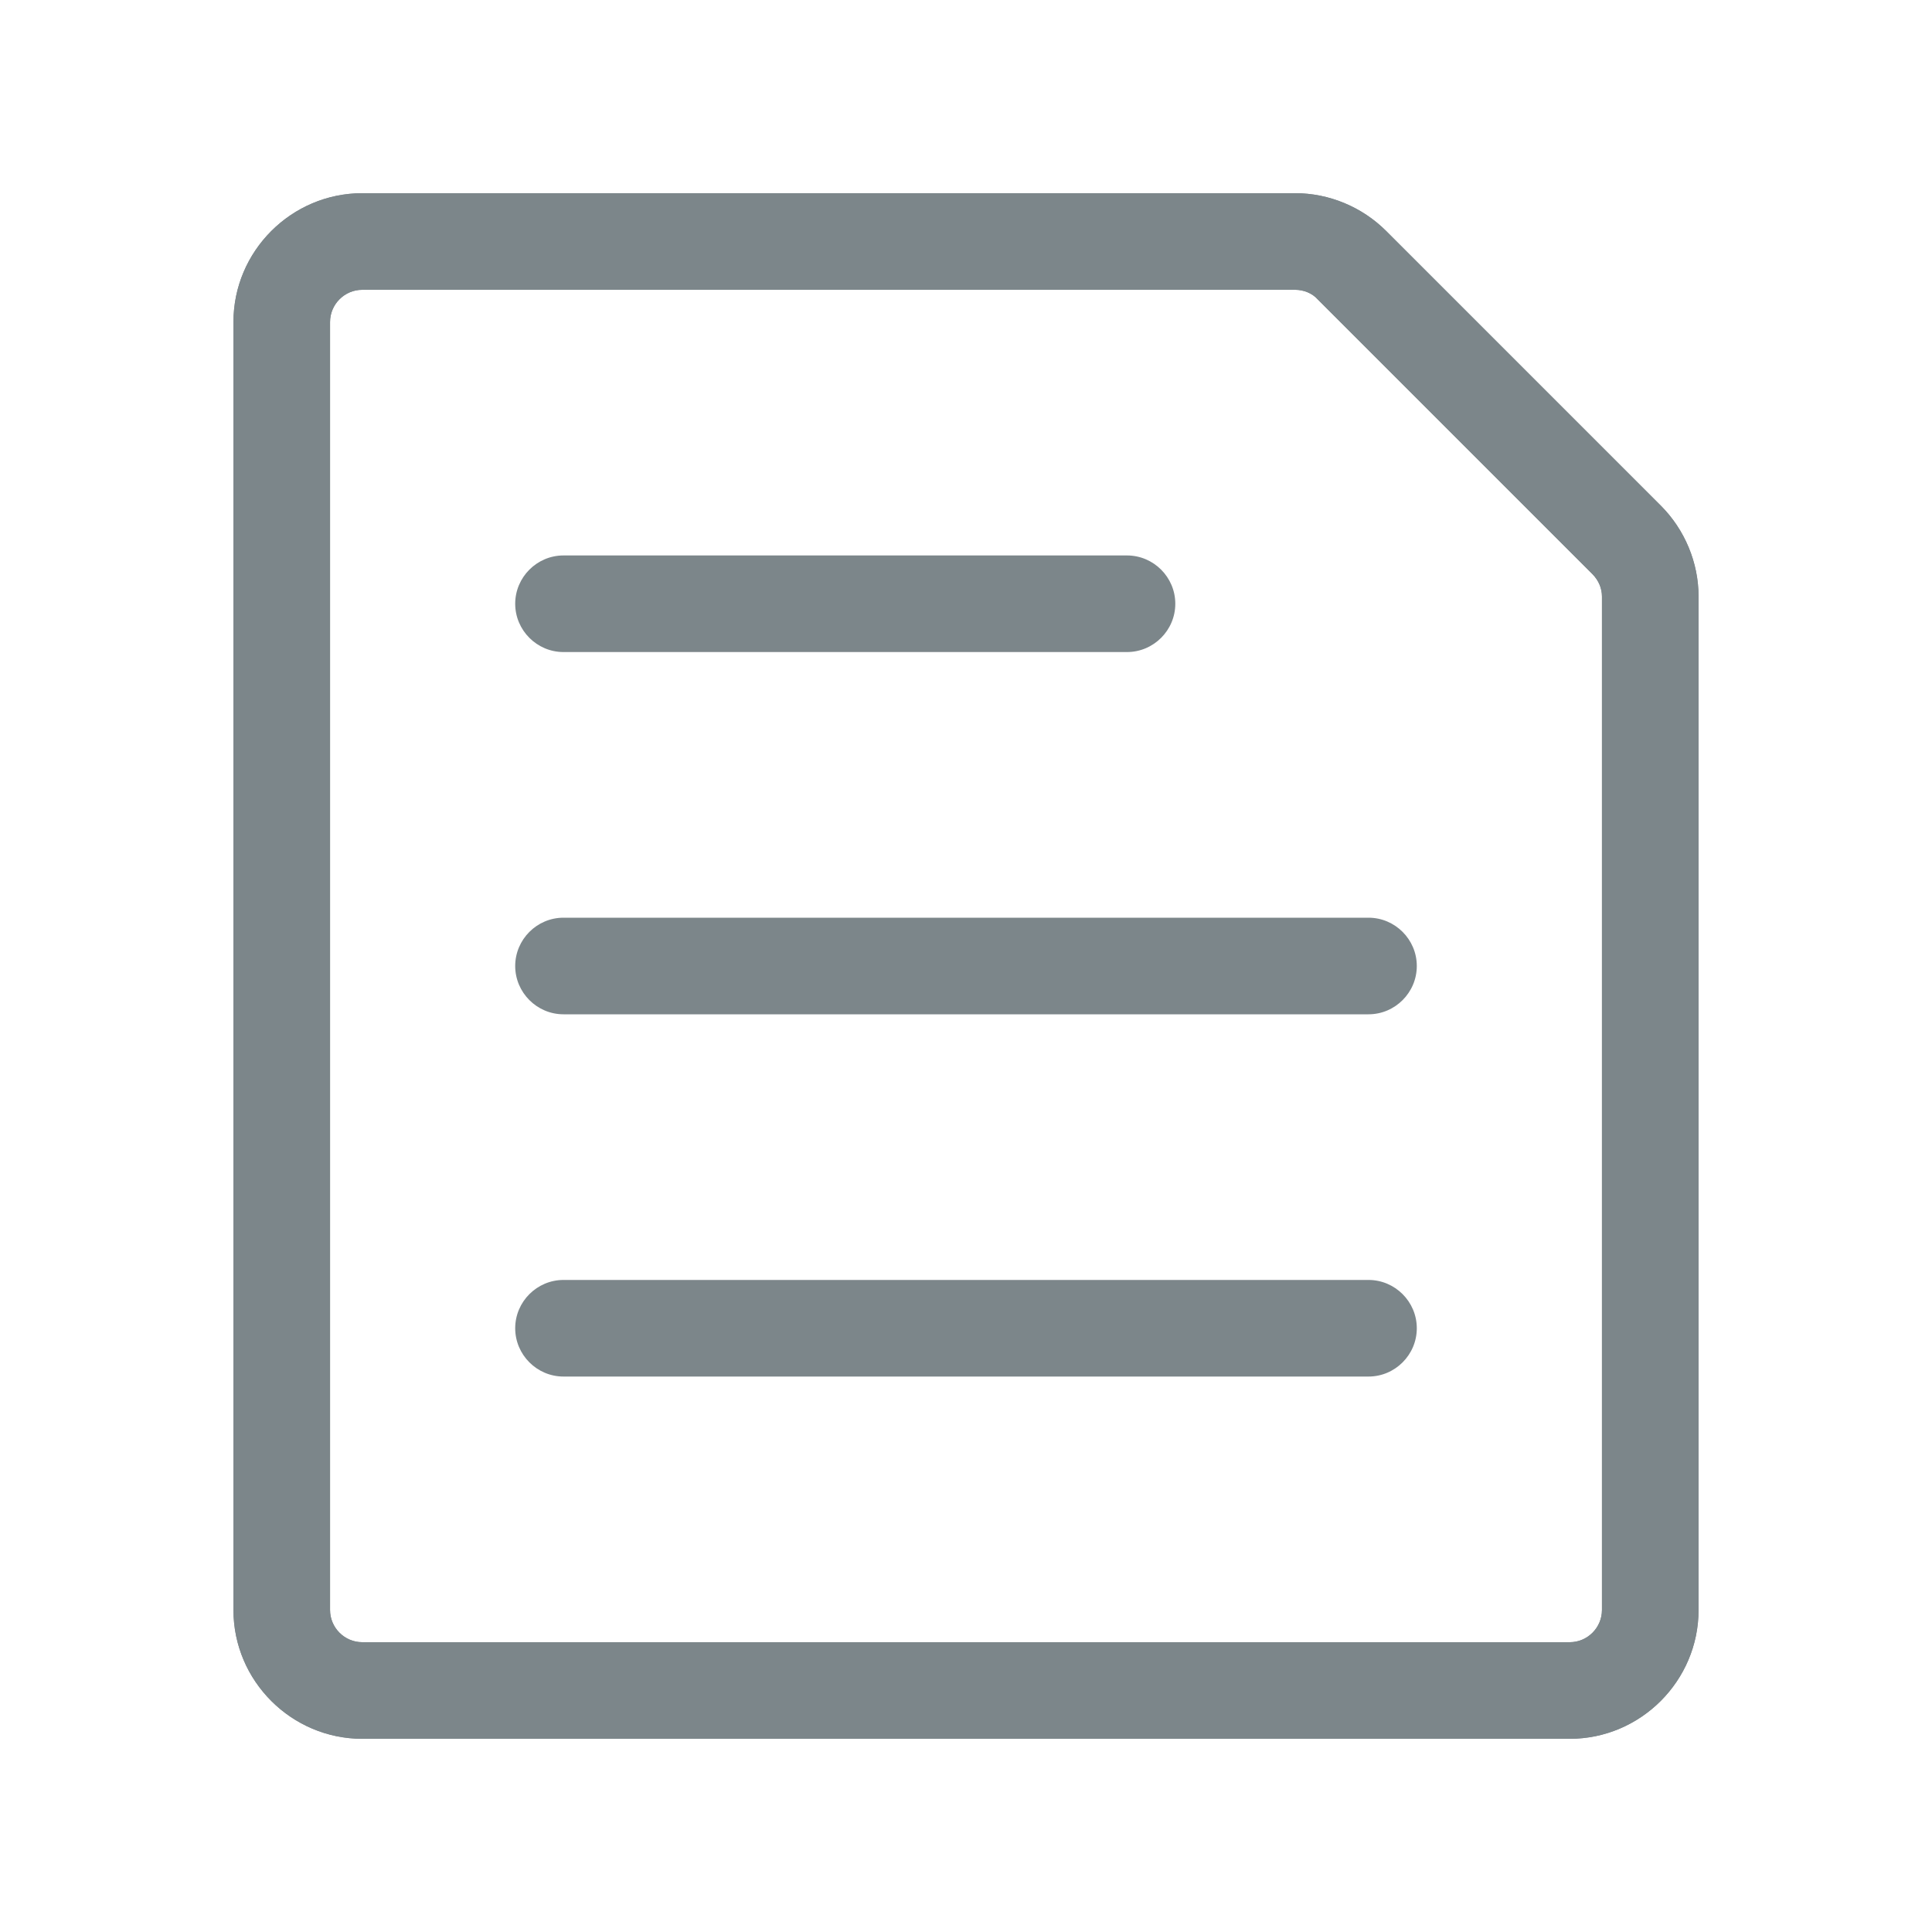 <svg width="24" height="24" viewBox="0 0 24 24" fill="none" xmlns="http://www.w3.org/2000/svg">
<path fill-rule="evenodd" clip-rule="evenodd" d="M7 8.1H14C14.33 8.1 14.6 7.83 14.6 7.5C14.6 7.17 14.33 6.9 14 6.9H7C6.67 6.9 6.4 7.17 6.4 7.5C6.4 7.83 6.67 8.1 7 8.1ZM17 15.9H7C6.67 15.9 6.4 16.17 6.4 16.5C6.4 16.83 6.67 17.1 7 17.1H17C17.33 17.1 17.6 16.83 17.6 16.5C17.6 16.17 17.33 15.9 17 15.9ZM7 11.4H17C17.33 11.4 17.6 11.67 17.6 12C17.6 12.33 17.33 12.6 17 12.6H7C6.67 12.6 6.4 12.33 6.4 12C6.4 11.67 6.67 11.4 7 11.4Z" fill="#7C868A"/>
<path fill-rule="evenodd" clip-rule="evenodd" d="M20.63 6.28L17.22 2.87C16.92 2.57 16.51 2.4 16.09 2.4H4.5C3.62 2.4 2.9 3.12 2.9 4V20C2.9 20.88 3.62 21.6 4.5 21.6H19.5C20.38 21.6 21.1 20.88 21.1 20V7.41C21.1 6.99 20.93 6.58 20.63 6.28ZM19.9 20C19.9 20.22 19.72 20.4 19.5 20.4H4.5C4.28 20.4 4.1 20.22 4.1 20V4C4.1 3.78 4.28 3.6 4.5 3.6H16.09C16.19 3.6 16.3 3.64 16.37 3.72L19.78 7.13C19.86 7.21 19.9 7.31 19.9 7.41V20Z" fill="#7C868A"/>
<path fill-rule="evenodd" clip-rule="evenodd" d="M20.63 6.28L17.22 2.87C16.92 2.57 16.51 2.4 16.09 2.4H4.5C3.62 2.4 2.9 3.12 2.9 4V20C2.9 20.88 3.62 21.6 4.5 21.6H19.5C20.38 21.6 21.1 20.88 21.1 20V7.41C21.1 6.99 20.93 6.58 20.63 6.28ZM19.9 20C19.9 20.22 19.72 20.4 19.5 20.4H4.5C4.28 20.4 4.1 20.22 4.1 20V4C4.1 3.78 4.28 3.6 4.5 3.6H16.09C16.19 3.6 16.3 3.64 16.37 3.72L19.78 7.13C19.86 7.21 19.9 7.31 19.9 7.41V20Z" fill="#7C868A"/>
</svg>
